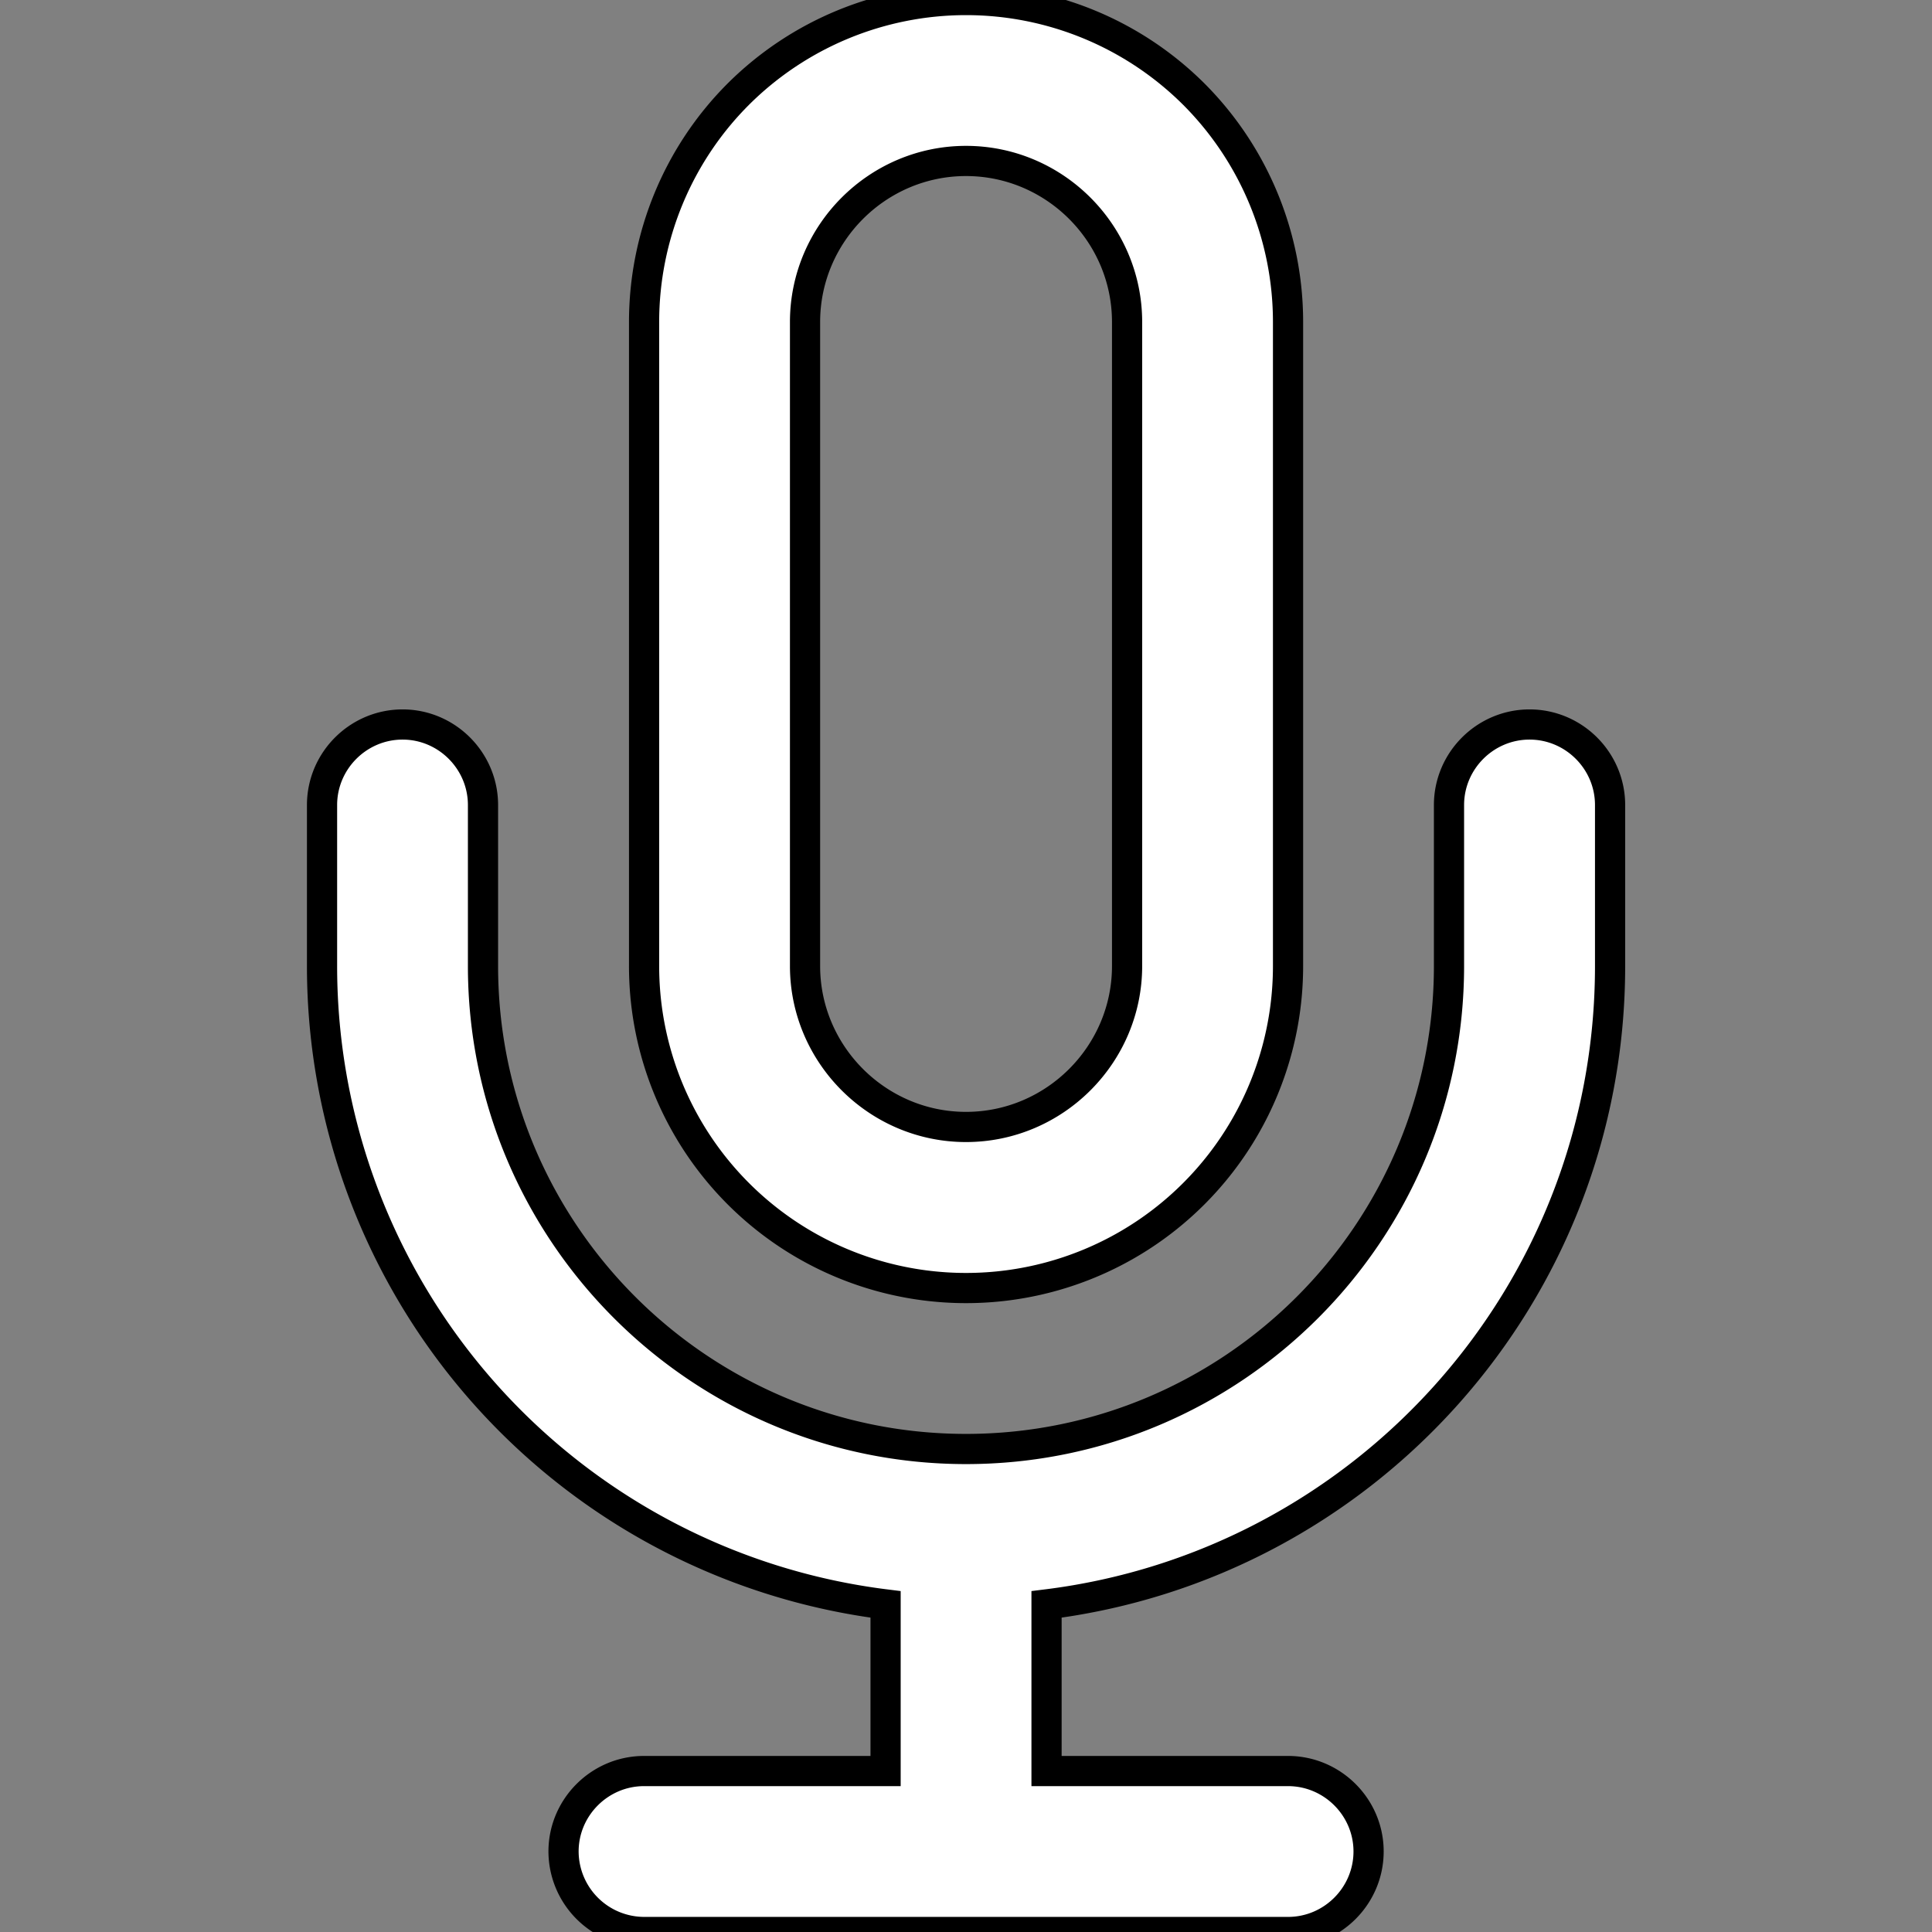 <svg xmlns="http://www.w3.org/2000/svg" width="100%" height="100%" fill="white" stroke="black" stroke-width=".25" class="s-icon s-icon-icon-mic" viewBox="0 0 16 16">
  <rect x="0" y="0" width="16" height="16" fill="#808080" stroke="none"/>
  <path fill-rule="evenodd" d="M8 10.667A2.666 2.666 0 0 0 10.667 8V2.667A2.67 2.67 0 0 0 9.887.78a2.672 2.672 0 0 0-3.773 0c-.5.5-.78 1.18-.78 1.887V8A2.666 2.666 0 0 0 8 10.667Zm-1.333-8c0-.734.6-1.334 1.333-1.334.734 0 1.334.6 1.334 1.334V8c0 .733-.6 1.333-1.334 1.333-.733 0-1.333-.6-1.333-1.333V2.667Zm6.667 4V8c0 2.72-2.034 4.96-4.667 5.287v1.38h2c.367 0 .667.3.667.666 0 .367-.3.667-.667.667H5.334a.669.669 0 0 1-.667-.667c0-.366.3-.666.667-.666h2v-1.38A5.326 5.326 0 0 1 2.667 8V6.667c0-.367.3-.667.667-.667C3.7 6 4 6.3 4 6.667V8c0 2.207 1.794 4 4 4 2.207 0 4-1.793 4-4V6.667c0-.367.3-.667.667-.667.367 0 .667.3.667.667Z"/>
</svg>